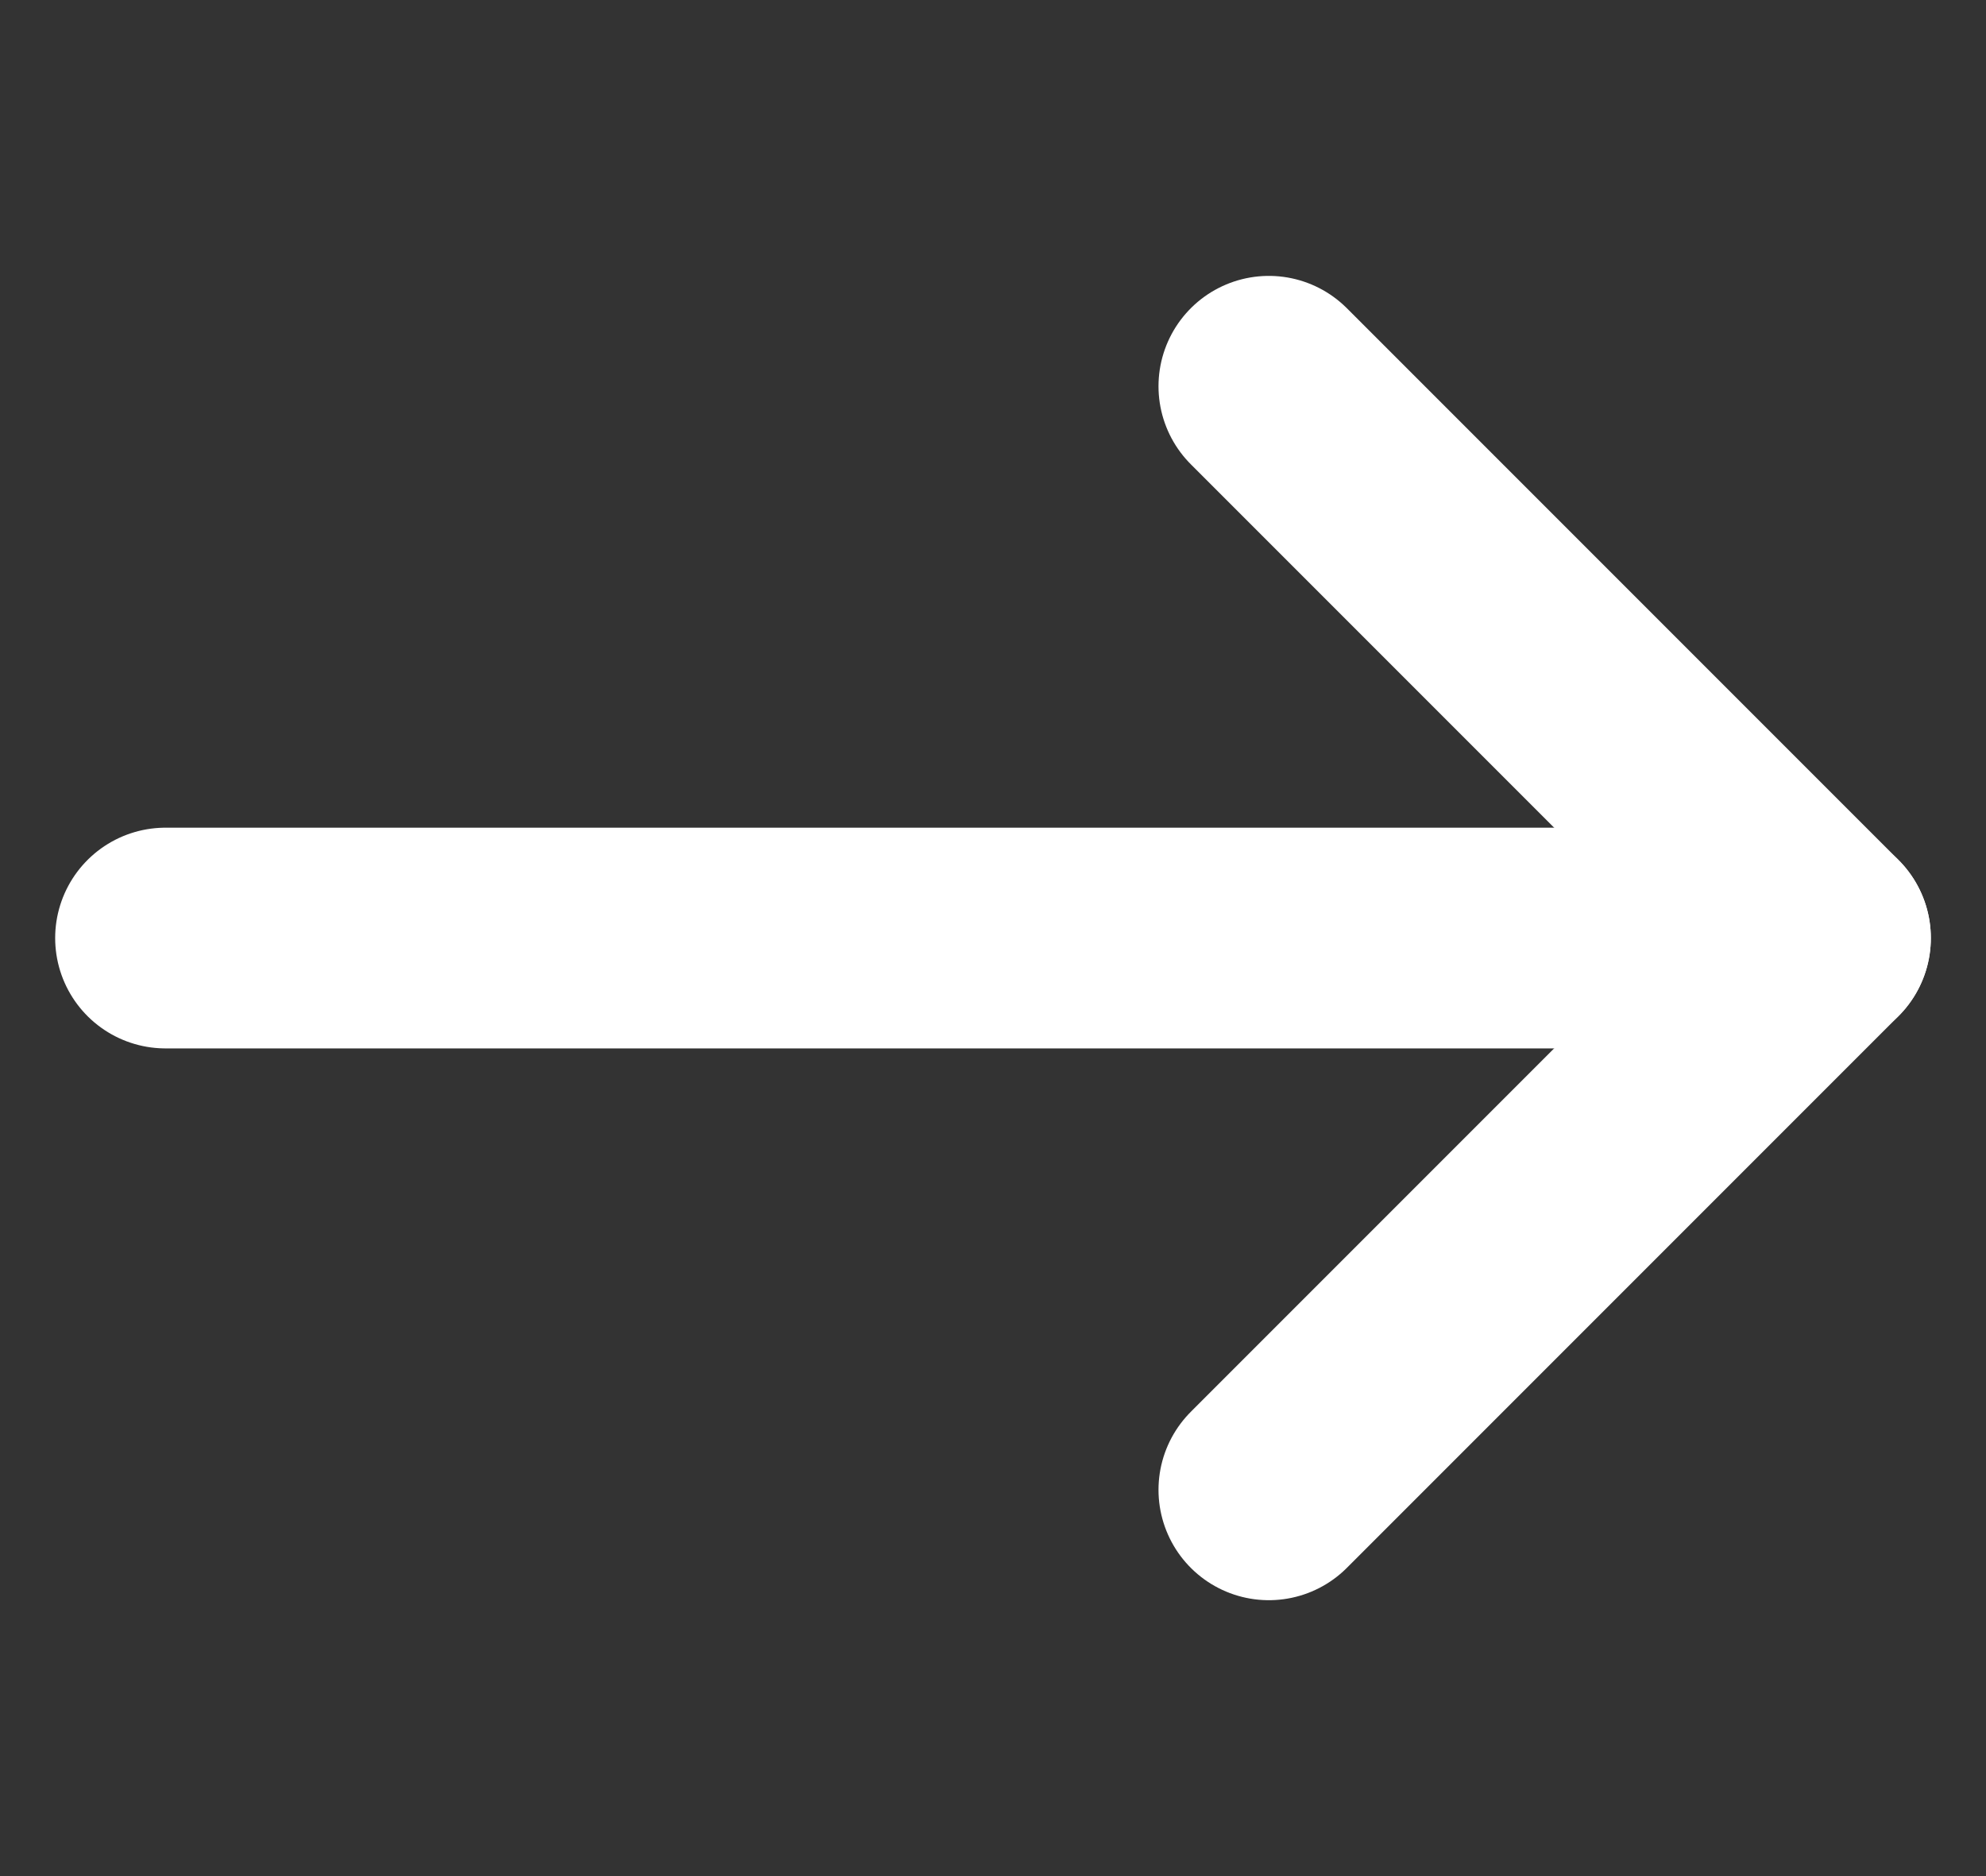 <svg width="18" height="17" viewBox="0 0 18 17" fill="none" xmlns="http://www.w3.org/2000/svg">
<rect x="0" y="0" width="18" height="17" fill="#333333" stroke="none"/>
<path d="M1.5 8.5H16.5" stroke="white" stroke-width="2" stroke-miterlimit="10" stroke-linecap="round" stroke-linejoin="round"/>
<path d="M11.5 3.5L16.5 8.5L11.5 13.5" stroke="white" stroke-width="2" stroke-miterlimit="10" stroke-linecap="round" stroke-linejoin="round"/>
</svg>
